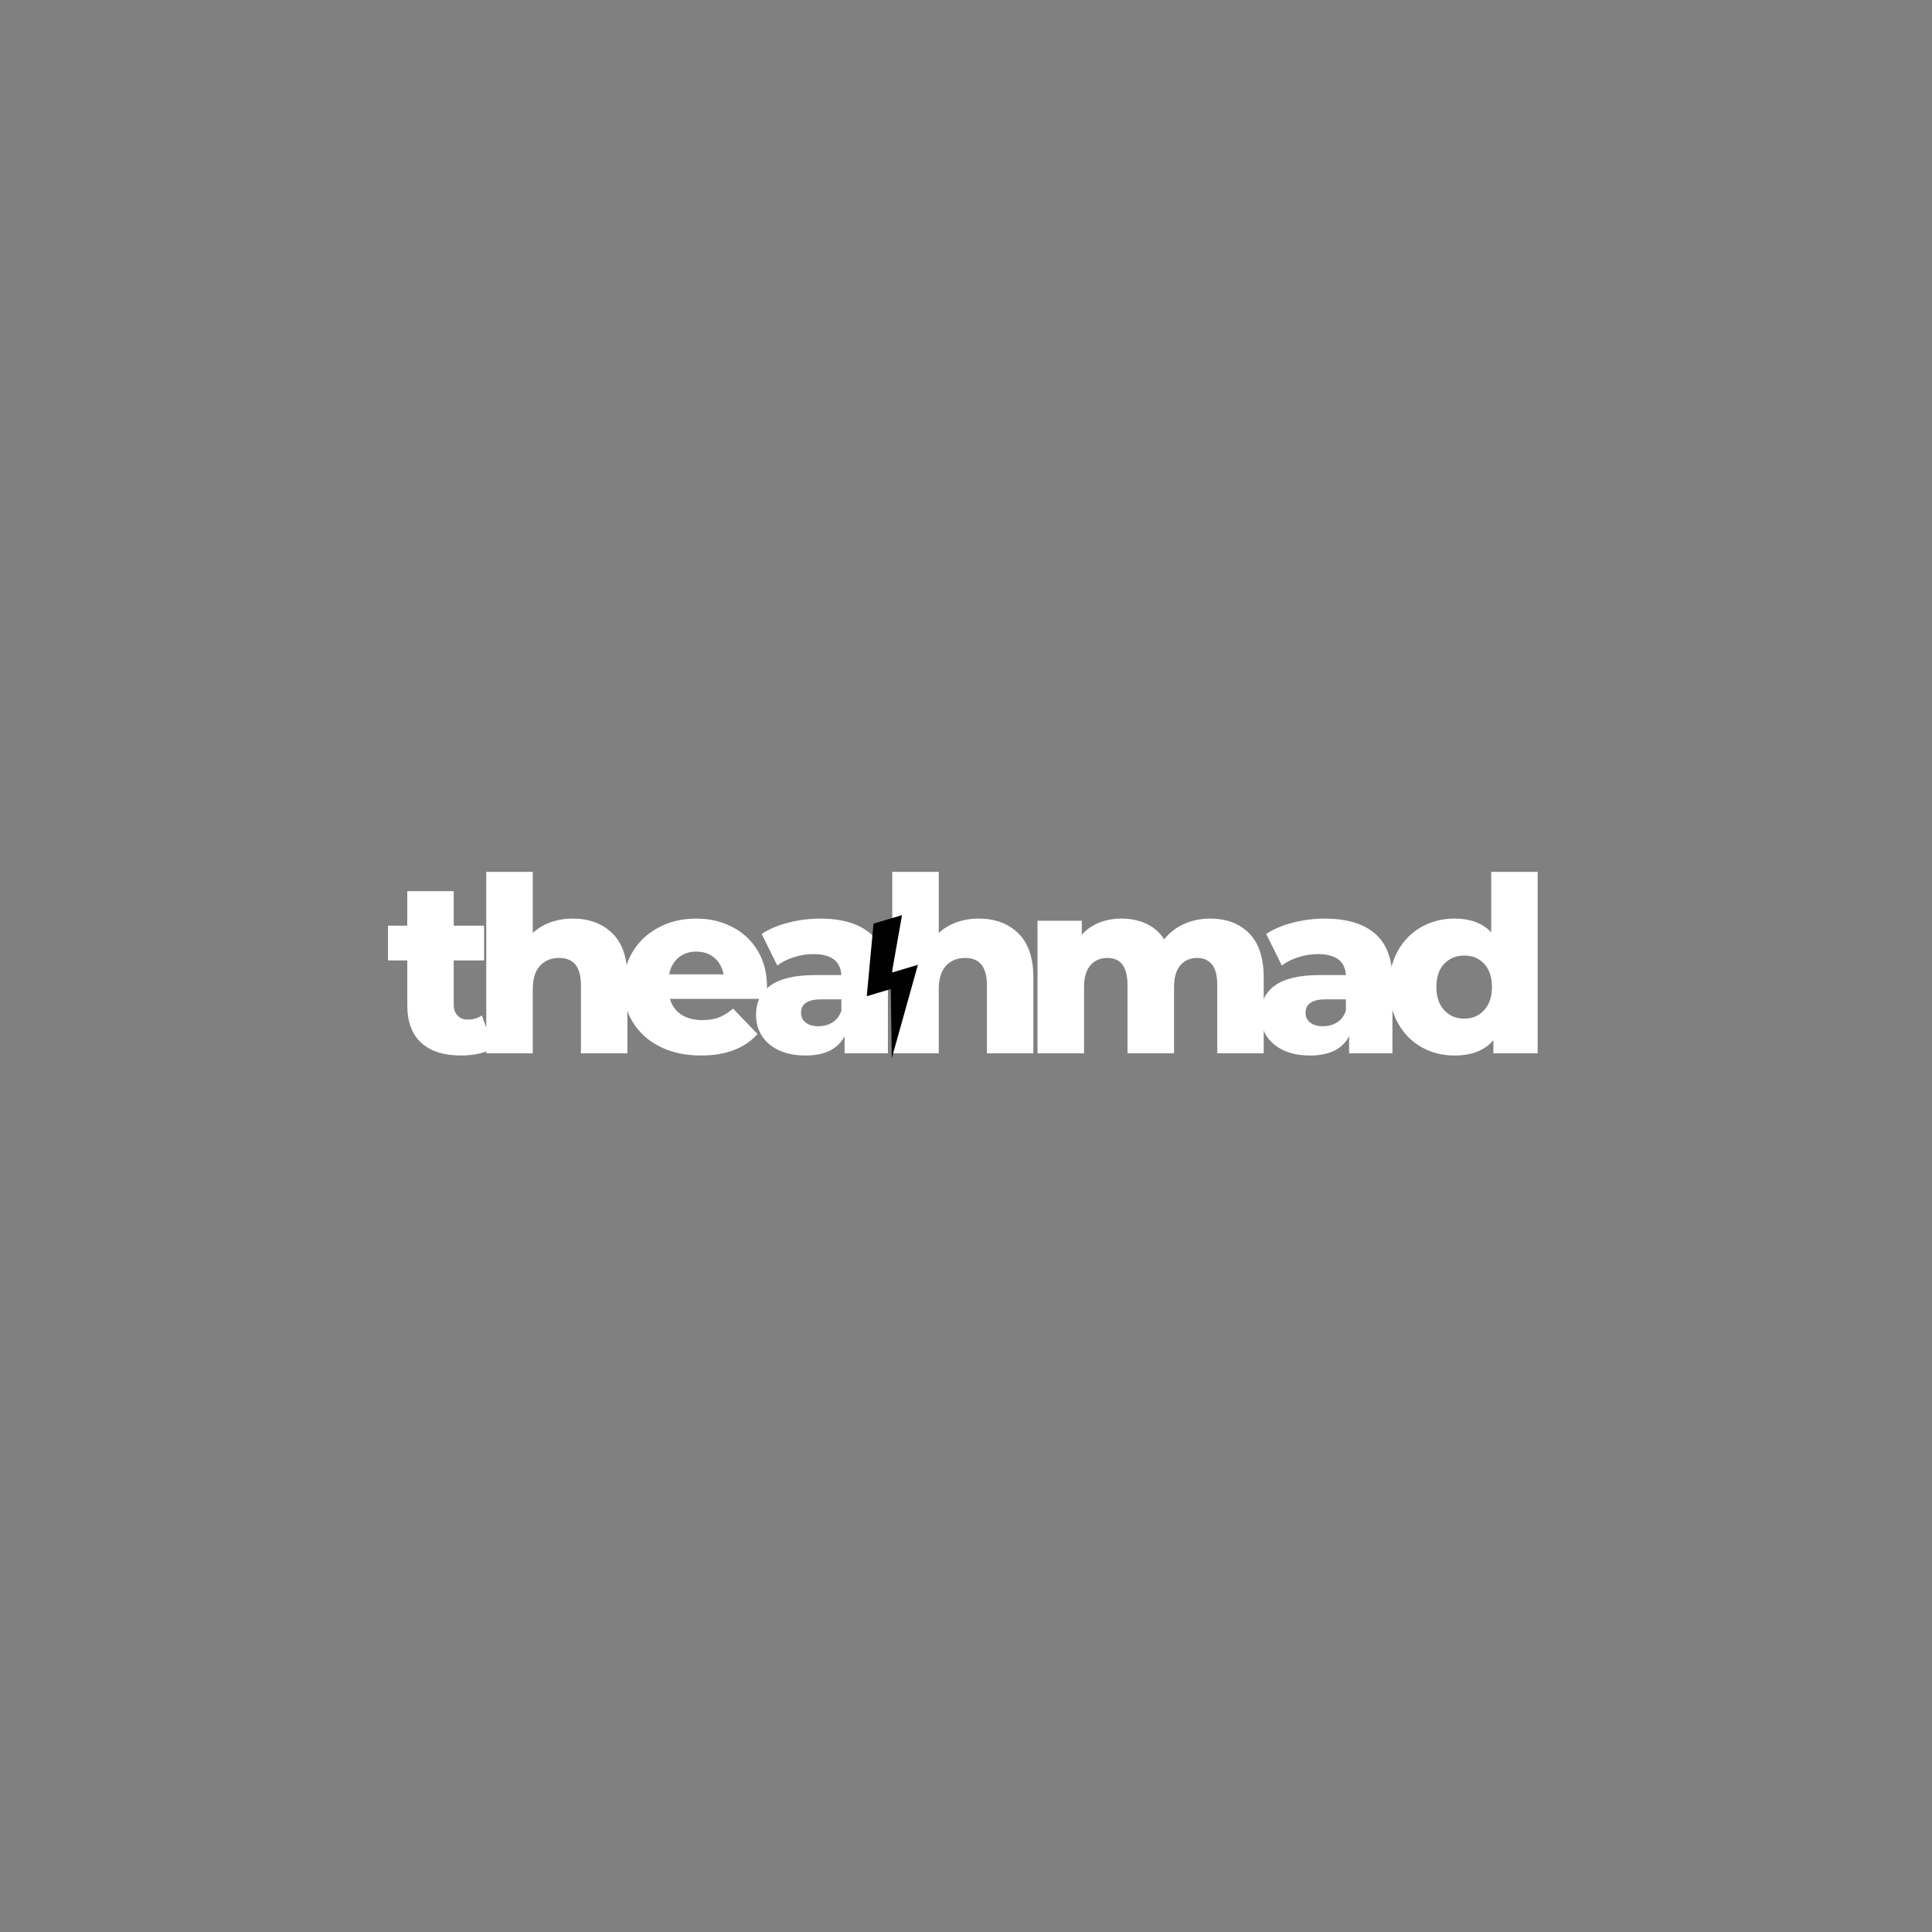 <svg xmlns="http://www.w3.org/2000/svg" xmlns:xlink="http://www.w3.org/1999/xlink" width="500" zoomAndPan="magnify" viewBox="0 0 375 375" height="500" preserveAspectRatio="xMidYMid meet" version="1.0"><rect x="0" y="0" width="375" height="375" fill="#808080" stroke="none"/><defs><g/><clipPath id="c95d419506"><path d="M 168 177 L 179 177 L 179 206 L 168 206 Z M 168 177 " clip-rule="nonzero"/></clipPath><clipPath id="c89b157010"><path d="M 164.469 180.688 L 175.25 177.477 L 182.738 202.637 L 171.957 205.844 Z M 164.469 180.688 " clip-rule="nonzero"/></clipPath><clipPath id="c9f8286801"><path d="M 164.469 180.688 L 175.25 177.477 L 182.738 202.637 L 171.957 205.844 Z M 164.469 180.688 " clip-rule="nonzero"/></clipPath><clipPath id="16c066296f"><path d="M 164.469 180.688 L 175.25 177.477 L 182.738 202.637 L 171.957 205.844 Z M 164.469 180.688 " clip-rule="nonzero"/></clipPath></defs><g fill="#ffffff" fill-opacity="1"><g transform="translate(75.116, 204.453)"><g><path d="M 20.656 -1.047 C 19.895 -0.566 18.969 -0.203 17.875 0.047 C 16.781 0.297 15.617 0.422 14.391 0.422 C 11.023 0.422 8.441 -0.398 6.641 -2.047 C 4.836 -3.691 3.938 -6.145 3.938 -9.406 L 3.938 -18.031 L 0.188 -18.031 L 0.188 -24.781 L 3.938 -24.781 L 3.938 -31.469 L 12.953 -31.469 L 12.953 -24.781 L 18.844 -24.781 L 18.844 -18.031 L 12.953 -18.031 L 12.953 -9.5 C 12.953 -8.57 13.195 -7.848 13.688 -7.328 C 14.188 -6.805 14.848 -6.547 15.672 -6.547 C 16.711 -6.547 17.629 -6.816 18.422 -7.359 Z M 20.656 -1.047 "/></g></g></g><g fill="#ffffff" fill-opacity="1"><g transform="translate(91.493, 204.453)"><g><path d="M 19.656 -26.156 C 22.852 -26.156 25.422 -25.203 27.359 -23.297 C 29.305 -21.398 30.281 -18.539 30.281 -14.719 L 30.281 0 L 21.266 0 L 21.266 -13.25 C 21.266 -16.758 19.859 -18.516 17.047 -18.516 C 15.492 -18.516 14.25 -18.004 13.312 -16.984 C 12.383 -15.973 11.922 -14.457 11.922 -12.438 L 11.922 0 L 2.891 0 L 2.891 -35.219 L 11.922 -35.219 L 11.922 -23.359 C 12.898 -24.273 14.051 -24.969 15.375 -25.438 C 16.707 -25.914 18.133 -26.156 19.656 -26.156 Z M 19.656 -26.156 "/></g></g></g><g fill="#ffffff" fill-opacity="1"><g transform="translate(119.69, 204.453)"><g><path d="M 29.188 -12.812 C 29.188 -12.75 29.141 -12.004 29.047 -10.578 L 10.344 -10.578 C 10.727 -9.254 11.461 -8.234 12.547 -7.516 C 13.641 -6.805 15.008 -6.453 16.656 -6.453 C 17.895 -6.453 18.961 -6.625 19.859 -6.969 C 20.766 -7.32 21.676 -7.895 22.594 -8.688 L 27.344 -3.75 C 24.844 -0.969 21.188 0.422 16.375 0.422 C 13.363 0.422 10.719 -0.145 8.438 -1.281 C 6.164 -2.414 4.406 -3.992 3.156 -6.016 C 1.906 -8.047 1.281 -10.344 1.281 -12.906 C 1.281 -15.438 1.891 -17.707 3.109 -19.719 C 4.328 -21.727 6.008 -23.301 8.156 -24.438 C 10.312 -25.582 12.734 -26.156 15.422 -26.156 C 17.984 -26.156 20.305 -25.625 22.391 -24.562 C 24.484 -23.5 26.141 -21.961 27.359 -19.953 C 28.578 -17.953 29.188 -15.57 29.188 -12.812 Z M 15.469 -19.75 C 14.082 -19.75 12.922 -19.352 11.984 -18.562 C 11.047 -17.77 10.453 -16.691 10.203 -15.328 L 20.75 -15.328 C 20.488 -16.691 19.891 -17.77 18.953 -18.562 C 18.023 -19.352 16.863 -19.75 15.469 -19.75 Z M 15.469 -19.75 "/></g></g></g><g fill="#ffffff" fill-opacity="1"><g transform="translate(145.324, 204.453)"><g><path d="M 13.859 -26.156 C 18.129 -26.156 21.391 -25.18 23.641 -23.234 C 25.891 -21.285 27.016 -18.301 27.016 -14.281 L 27.016 0 L 18.609 0 L 18.609 -3.328 C 17.305 -0.828 14.773 0.422 11.016 0.422 C 9.016 0.422 7.285 0.078 5.828 -0.609 C 4.379 -1.305 3.281 -2.25 2.531 -3.438 C 1.789 -4.625 1.422 -5.977 1.422 -7.5 C 1.422 -9.938 2.352 -11.828 4.219 -13.172 C 6.094 -14.516 8.973 -15.188 12.859 -15.188 L 17.984 -15.188 C 17.828 -17.906 16.008 -19.266 12.531 -19.266 C 11.301 -19.266 10.051 -19.066 8.781 -18.672 C 7.52 -18.273 6.441 -17.734 5.547 -17.047 L 2.516 -23.172 C 3.941 -24.117 5.676 -24.852 7.719 -25.375 C 9.758 -25.895 11.805 -26.156 13.859 -26.156 Z M 13.531 -5.266 C 14.57 -5.266 15.488 -5.516 16.281 -6.016 C 17.07 -6.523 17.641 -7.273 17.984 -8.266 L 17.984 -10.484 L 14.094 -10.484 C 11.469 -10.484 10.156 -9.613 10.156 -7.875 C 10.156 -7.082 10.457 -6.445 11.062 -5.969 C 11.664 -5.5 12.488 -5.266 13.531 -5.266 Z M 13.531 -5.266 "/></g></g></g><g fill="#ffffff" fill-opacity="1"><g transform="translate(170.293, 204.453)"><g><path d="M 19.656 -26.156 C 22.852 -26.156 25.422 -25.203 27.359 -23.297 C 29.305 -21.398 30.281 -18.539 30.281 -14.719 L 30.281 0 L 21.266 0 L 21.266 -13.25 C 21.266 -16.758 19.859 -18.516 17.047 -18.516 C 15.492 -18.516 14.25 -18.004 13.312 -16.984 C 12.383 -15.973 11.922 -14.457 11.922 -12.438 L 11.922 0 L 2.891 0 L 2.891 -35.219 L 11.922 -35.219 L 11.922 -23.359 C 12.898 -24.273 14.051 -24.969 15.375 -25.438 C 16.707 -25.914 18.133 -26.156 19.656 -26.156 Z M 19.656 -26.156 "/></g></g></g><g fill="#ffffff" fill-opacity="1"><g transform="translate(198.49, 204.453)"><g><path d="M 36.406 -26.156 C 39.57 -26.156 42.094 -25.203 43.969 -23.297 C 45.852 -21.398 46.797 -18.539 46.797 -14.719 L 46.797 0 L 37.781 0 L 37.781 -13.25 C 37.781 -15.051 37.441 -16.379 36.766 -17.234 C 36.086 -18.086 35.129 -18.516 33.891 -18.516 C 32.523 -18.516 31.43 -18.039 30.609 -17.094 C 29.797 -16.145 29.391 -14.703 29.391 -12.766 L 29.391 0 L 20.359 0 L 20.359 -13.25 C 20.359 -16.758 19.062 -18.516 16.469 -18.516 C 15.082 -18.516 13.977 -18.039 13.156 -17.094 C 12.332 -16.145 11.922 -14.703 11.922 -12.766 L 11.922 0 L 2.891 0 L 2.891 -25.734 L 11.484 -25.734 L 11.484 -23.016 C 12.43 -24.066 13.562 -24.852 14.875 -25.375 C 16.188 -25.895 17.617 -26.156 19.172 -26.156 C 20.984 -26.156 22.598 -25.82 24.016 -25.156 C 25.441 -24.488 26.598 -23.477 27.484 -22.125 C 28.492 -23.414 29.773 -24.41 31.328 -25.109 C 32.879 -25.805 34.57 -26.156 36.406 -26.156 Z M 36.406 -26.156 "/></g></g></g><g fill="#ffffff" fill-opacity="1"><g transform="translate(243.254, 204.453)"><g><path d="M 13.859 -26.156 C 18.129 -26.156 21.391 -25.18 23.641 -23.234 C 25.891 -21.285 27.016 -18.301 27.016 -14.281 L 27.016 0 L 18.609 0 L 18.609 -3.328 C 17.305 -0.828 14.773 0.422 11.016 0.422 C 9.016 0.422 7.285 0.078 5.828 -0.609 C 4.379 -1.305 3.281 -2.25 2.531 -3.438 C 1.789 -4.625 1.422 -5.977 1.422 -7.5 C 1.422 -9.938 2.352 -11.828 4.219 -13.172 C 6.094 -14.516 8.973 -15.188 12.859 -15.188 L 17.984 -15.188 C 17.828 -17.906 16.008 -19.266 12.531 -19.266 C 11.301 -19.266 10.051 -19.066 8.781 -18.672 C 7.52 -18.273 6.441 -17.734 5.547 -17.047 L 2.516 -23.172 C 3.941 -24.117 5.676 -24.852 7.719 -25.375 C 9.758 -25.895 11.805 -26.156 13.859 -26.156 Z M 13.531 -5.266 C 14.57 -5.266 15.488 -5.516 16.281 -6.016 C 17.07 -6.523 17.641 -7.273 17.984 -8.266 L 17.984 -10.484 L 14.094 -10.484 C 11.469 -10.484 10.156 -9.613 10.156 -7.875 C 10.156 -7.082 10.457 -6.445 11.062 -5.969 C 11.664 -5.5 12.488 -5.266 13.531 -5.266 Z M 13.531 -5.266 "/></g></g></g><g fill="#ffffff" fill-opacity="1"><g transform="translate(268.223, 204.453)"><g><path d="M 30.234 -35.219 L 30.234 0 L 21.641 0 L 21.641 -2.562 C 19.961 -0.57 17.445 0.422 14.094 0.422 C 11.75 0.422 9.613 -0.117 7.688 -1.203 C 5.758 -2.297 4.234 -3.852 3.109 -5.875 C 1.984 -7.906 1.422 -10.25 1.422 -12.906 C 1.422 -15.57 1.984 -17.906 3.109 -19.906 C 4.234 -21.914 5.758 -23.457 7.688 -24.531 C 9.613 -25.613 11.75 -26.156 14.094 -26.156 C 17.164 -26.156 19.539 -25.27 21.219 -23.5 L 21.219 -35.219 Z M 16 -6.734 C 17.551 -6.734 18.832 -7.281 19.844 -8.375 C 20.852 -9.469 21.359 -10.977 21.359 -12.906 C 21.359 -14.812 20.859 -16.301 19.859 -17.375 C 18.867 -18.445 17.582 -18.984 16 -18.984 C 14.414 -18.984 13.113 -18.445 12.094 -17.375 C 11.082 -16.301 10.578 -14.812 10.578 -12.906 C 10.578 -10.977 11.082 -9.469 12.094 -8.375 C 13.113 -7.281 14.414 -6.734 16 -6.734 Z M 16 -6.734 "/></g></g></g><g clip-path="url(#c95d419506)"><g clip-path="url(#c89b157010)"><g clip-path="url(#c9f8286801)"><g clip-path="url(#16c066296f)"><path fill="#000000" d="M 178.164 187.27 L 173.113 188.773 L 175.082 177.629 L 169.547 179.277 L 168.238 193.363 L 172.902 191.973 L 173.094 205.402 Z M 178.164 187.27 " fill-opacity="1" fill-rule="nonzero"/></g></g></g></g></svg>